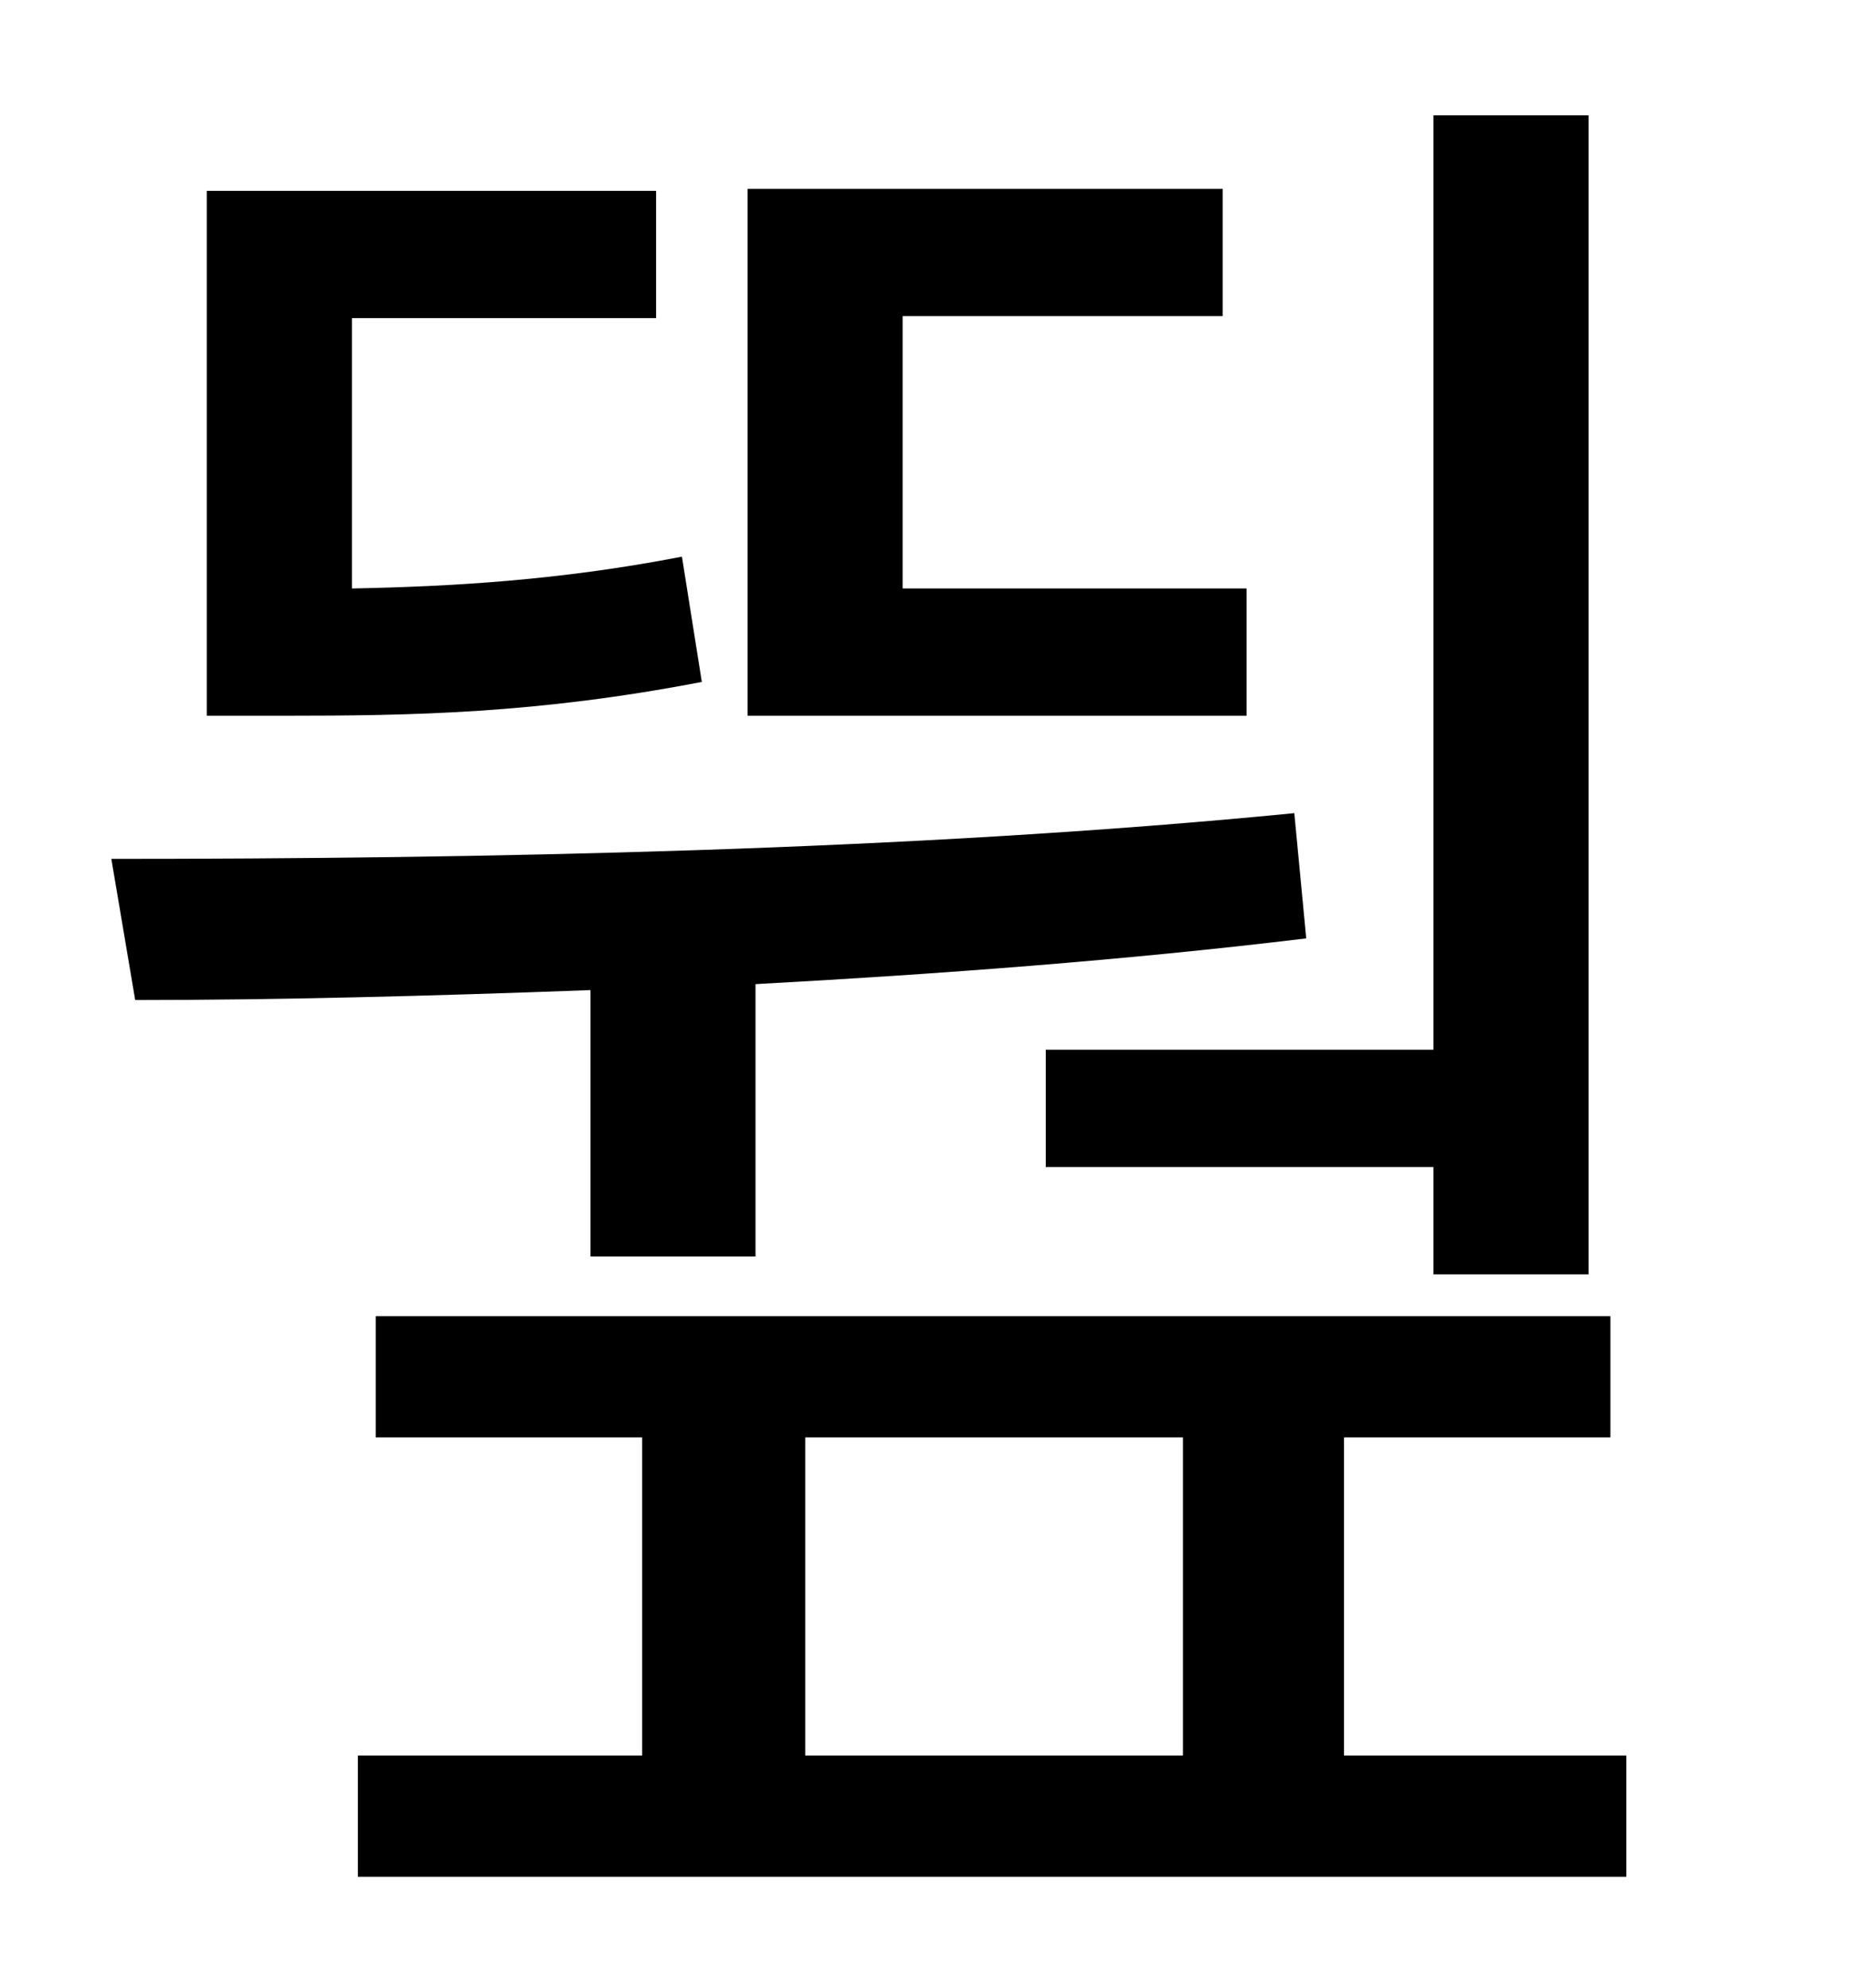 <?xml version="1.0" standalone="no"?>
<!DOCTYPE svg PUBLIC "-//W3C//DTD SVG 1.1//EN" "http://www.w3.org/Graphics/SVG/1.1/DTD/svg11.dtd" >
<svg xmlns="http://www.w3.org/2000/svg" xmlns:xlink="http://www.w3.org/1999/xlink" version="1.1" viewBox="-10 0 930 1000">
   <path fill="currentColor"
d="M516 528h195v-470h78v583h-78v-54h-195v-59zM617 296v64h-251v-265h239v64h-161v137h173zM333 280l10 63c-83 16 -146 17 -210 17h-39v-264h226v64h-153v136c50 -1 104 -4 166 -16zM287 632v-134c-80 3 -158 5 -229 5l-12 -71c183 0 402 -4 595 -23l6 63
c-91 11 -185 18 -277 23v137h-83zM395 723v160h190v-160h-190zM666 883h142v61h-638v-61h143v-160h-134v-61h621v61h-134v160z" />
</svg>
